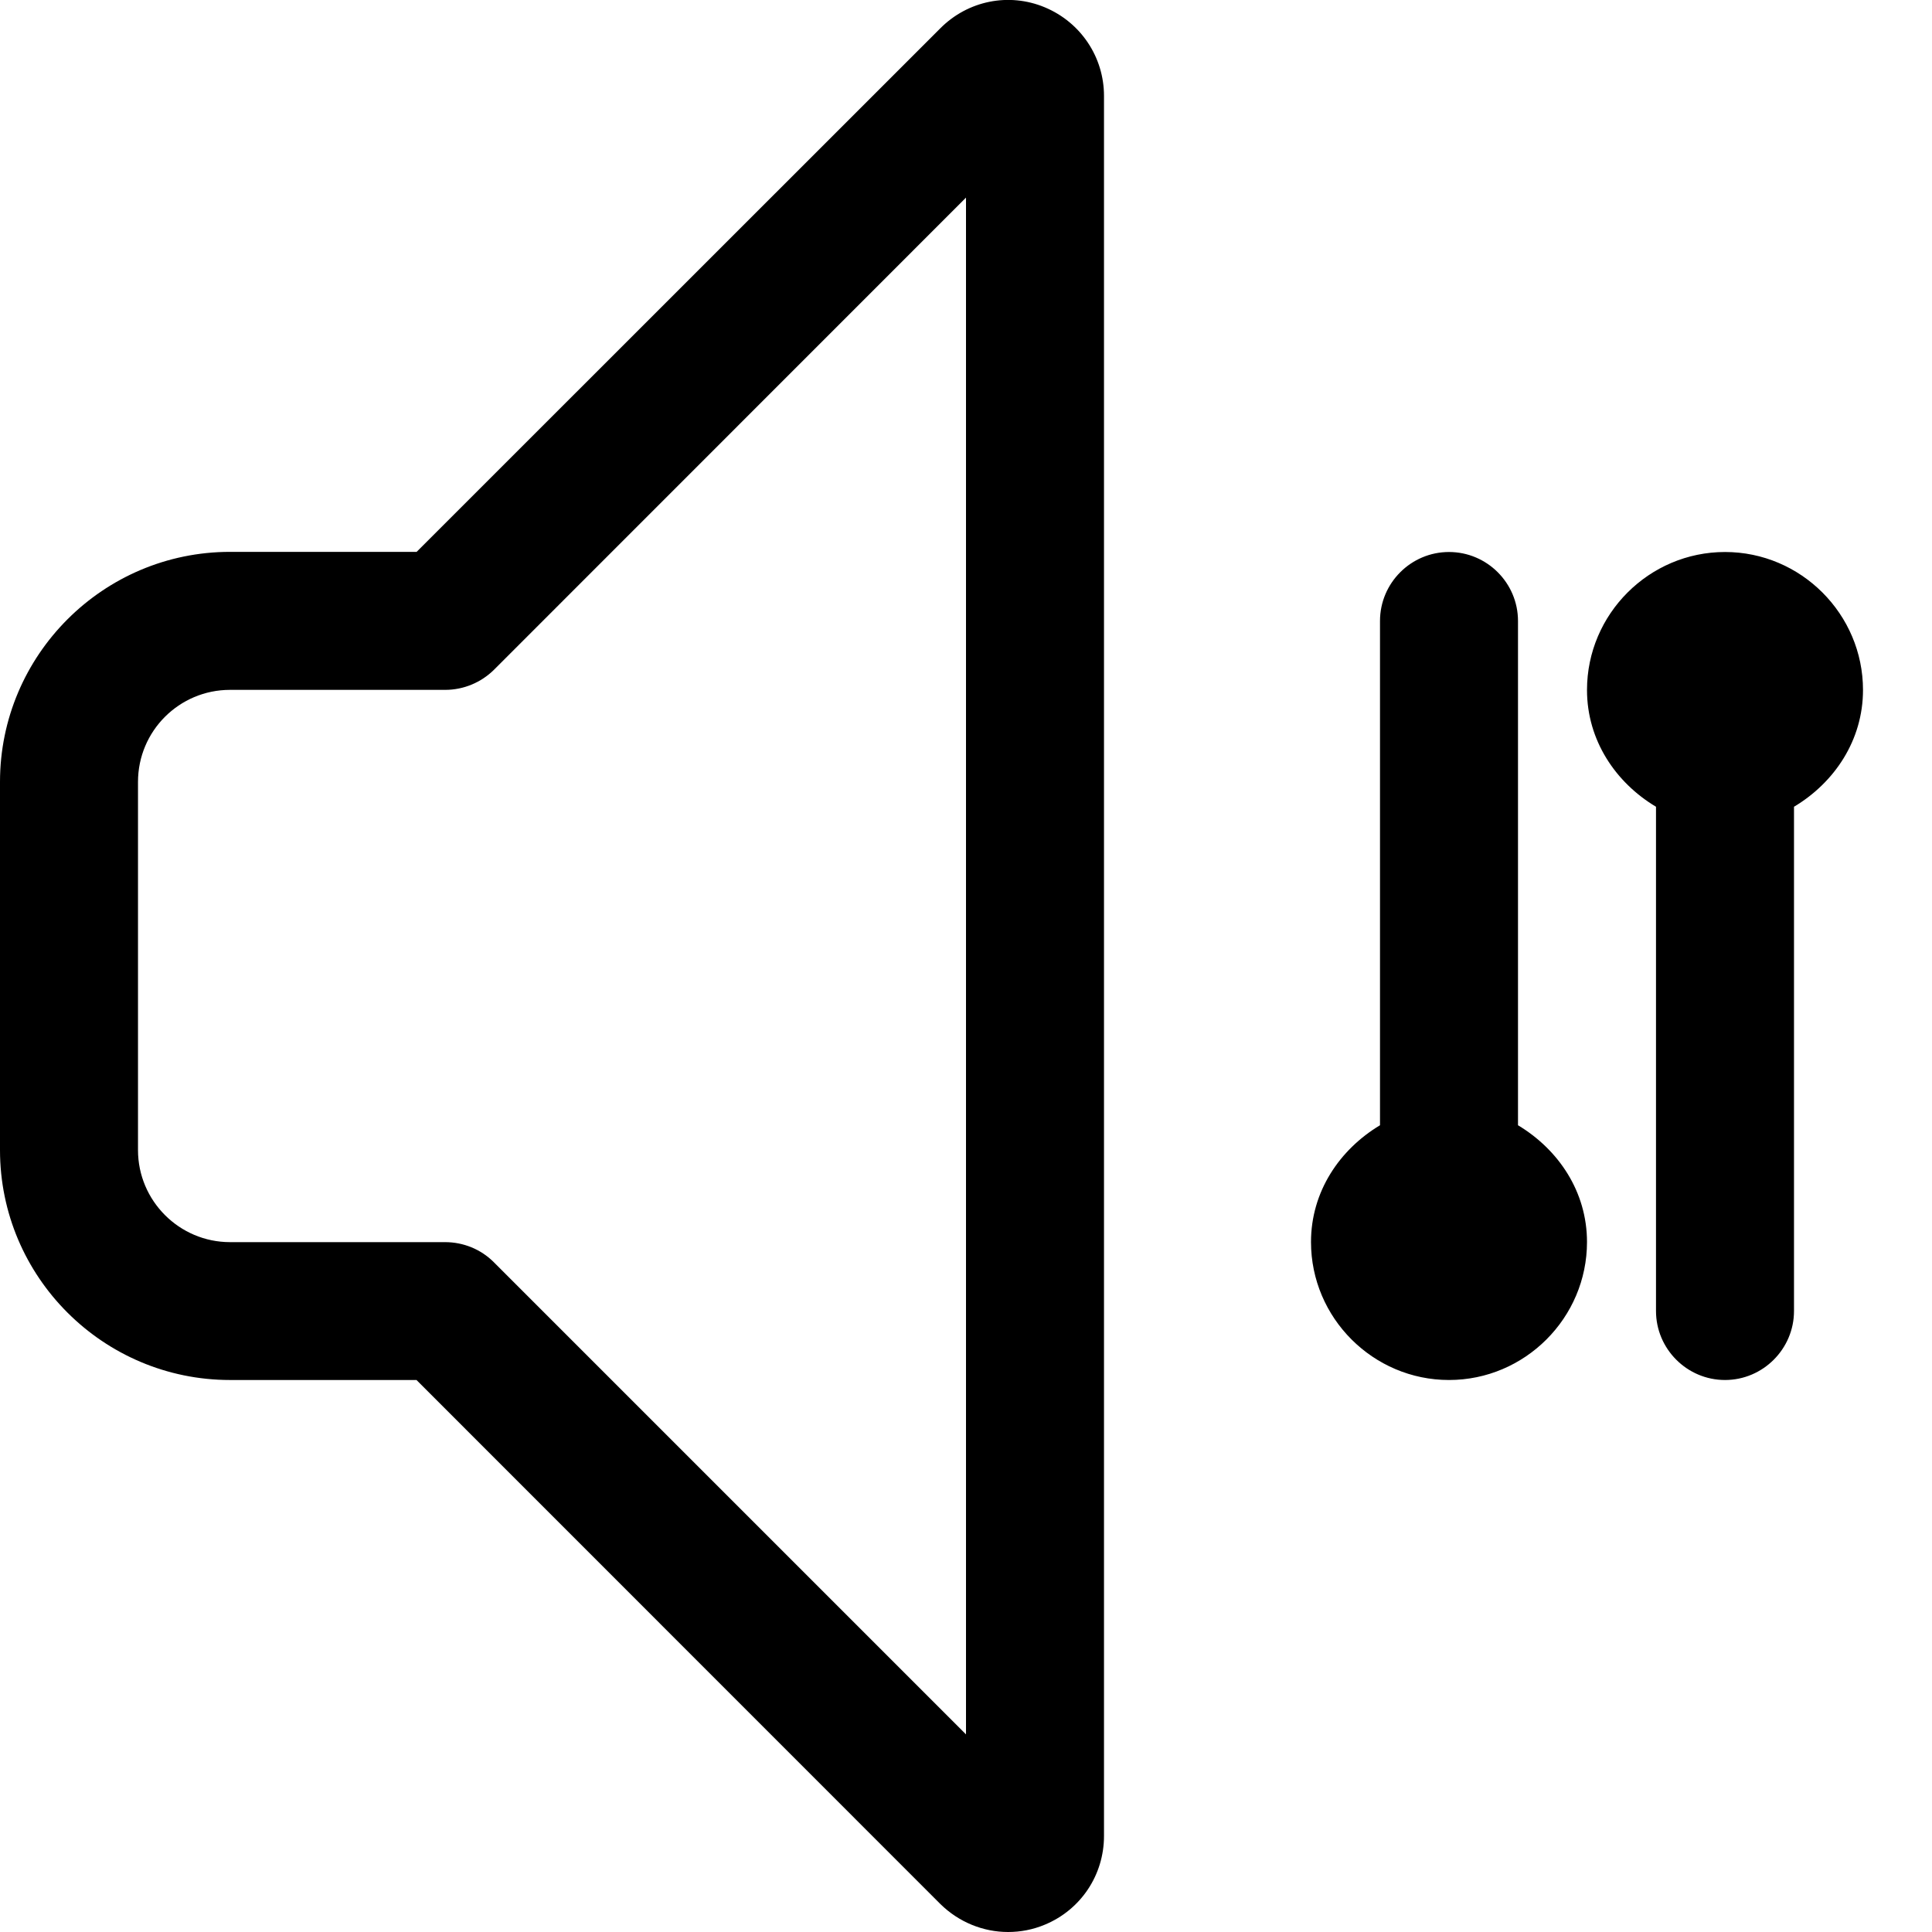 <svg width="14" height="14" viewBox="0 0 14 14" xmlns="http://www.w3.org/2000/svg"><title>settings/adjust-audio_14</title><path d="M7.571.053c.261.109.429.361.429.642l0 12.609c0 .283-.168.535-.429.643-.086.036-.176.053-.266.053-.18 0-.357-.071-.491-.203l-3.796-3.797-1.351 0c-.919 0-1.667-.747-1.667-1.666l0-2.668c0-.919.748-1.667 1.667-1.667l1.352 0L6.814.205c.199-.2.496-.261.757-.152zM7 12.568l0-11.136-3.42 3.421c-.094.093-.221.146-.354.146l-1.559 0c-.368 0-.667.298-.667.667l0 2.668c0 .367.299.667.667.667l1.558 0c.132 0 .259.051.353.145L7 12.568zM12.5 4c.55 0 1 .45 1 1 0 .364-.207.671-.5.846L13 9.5c0 .275-.225.5-.5.5-.275 0-.5-.225-.5-.5l0-3.654c-.293-.175-.5-.482-.5-.846 0-.55.45-1 1-1zM11 8.154c.293.176.5.481.5.846 0 .55-.45 1-1 1-.55 0-1-.45-1-1 0-.365.207-.67.5-.846l0-3.654c0-.276.225-.5.5-.5.275 0 .5.224.5.5l0 3.654z" fill-rule="evenodd"/></svg>